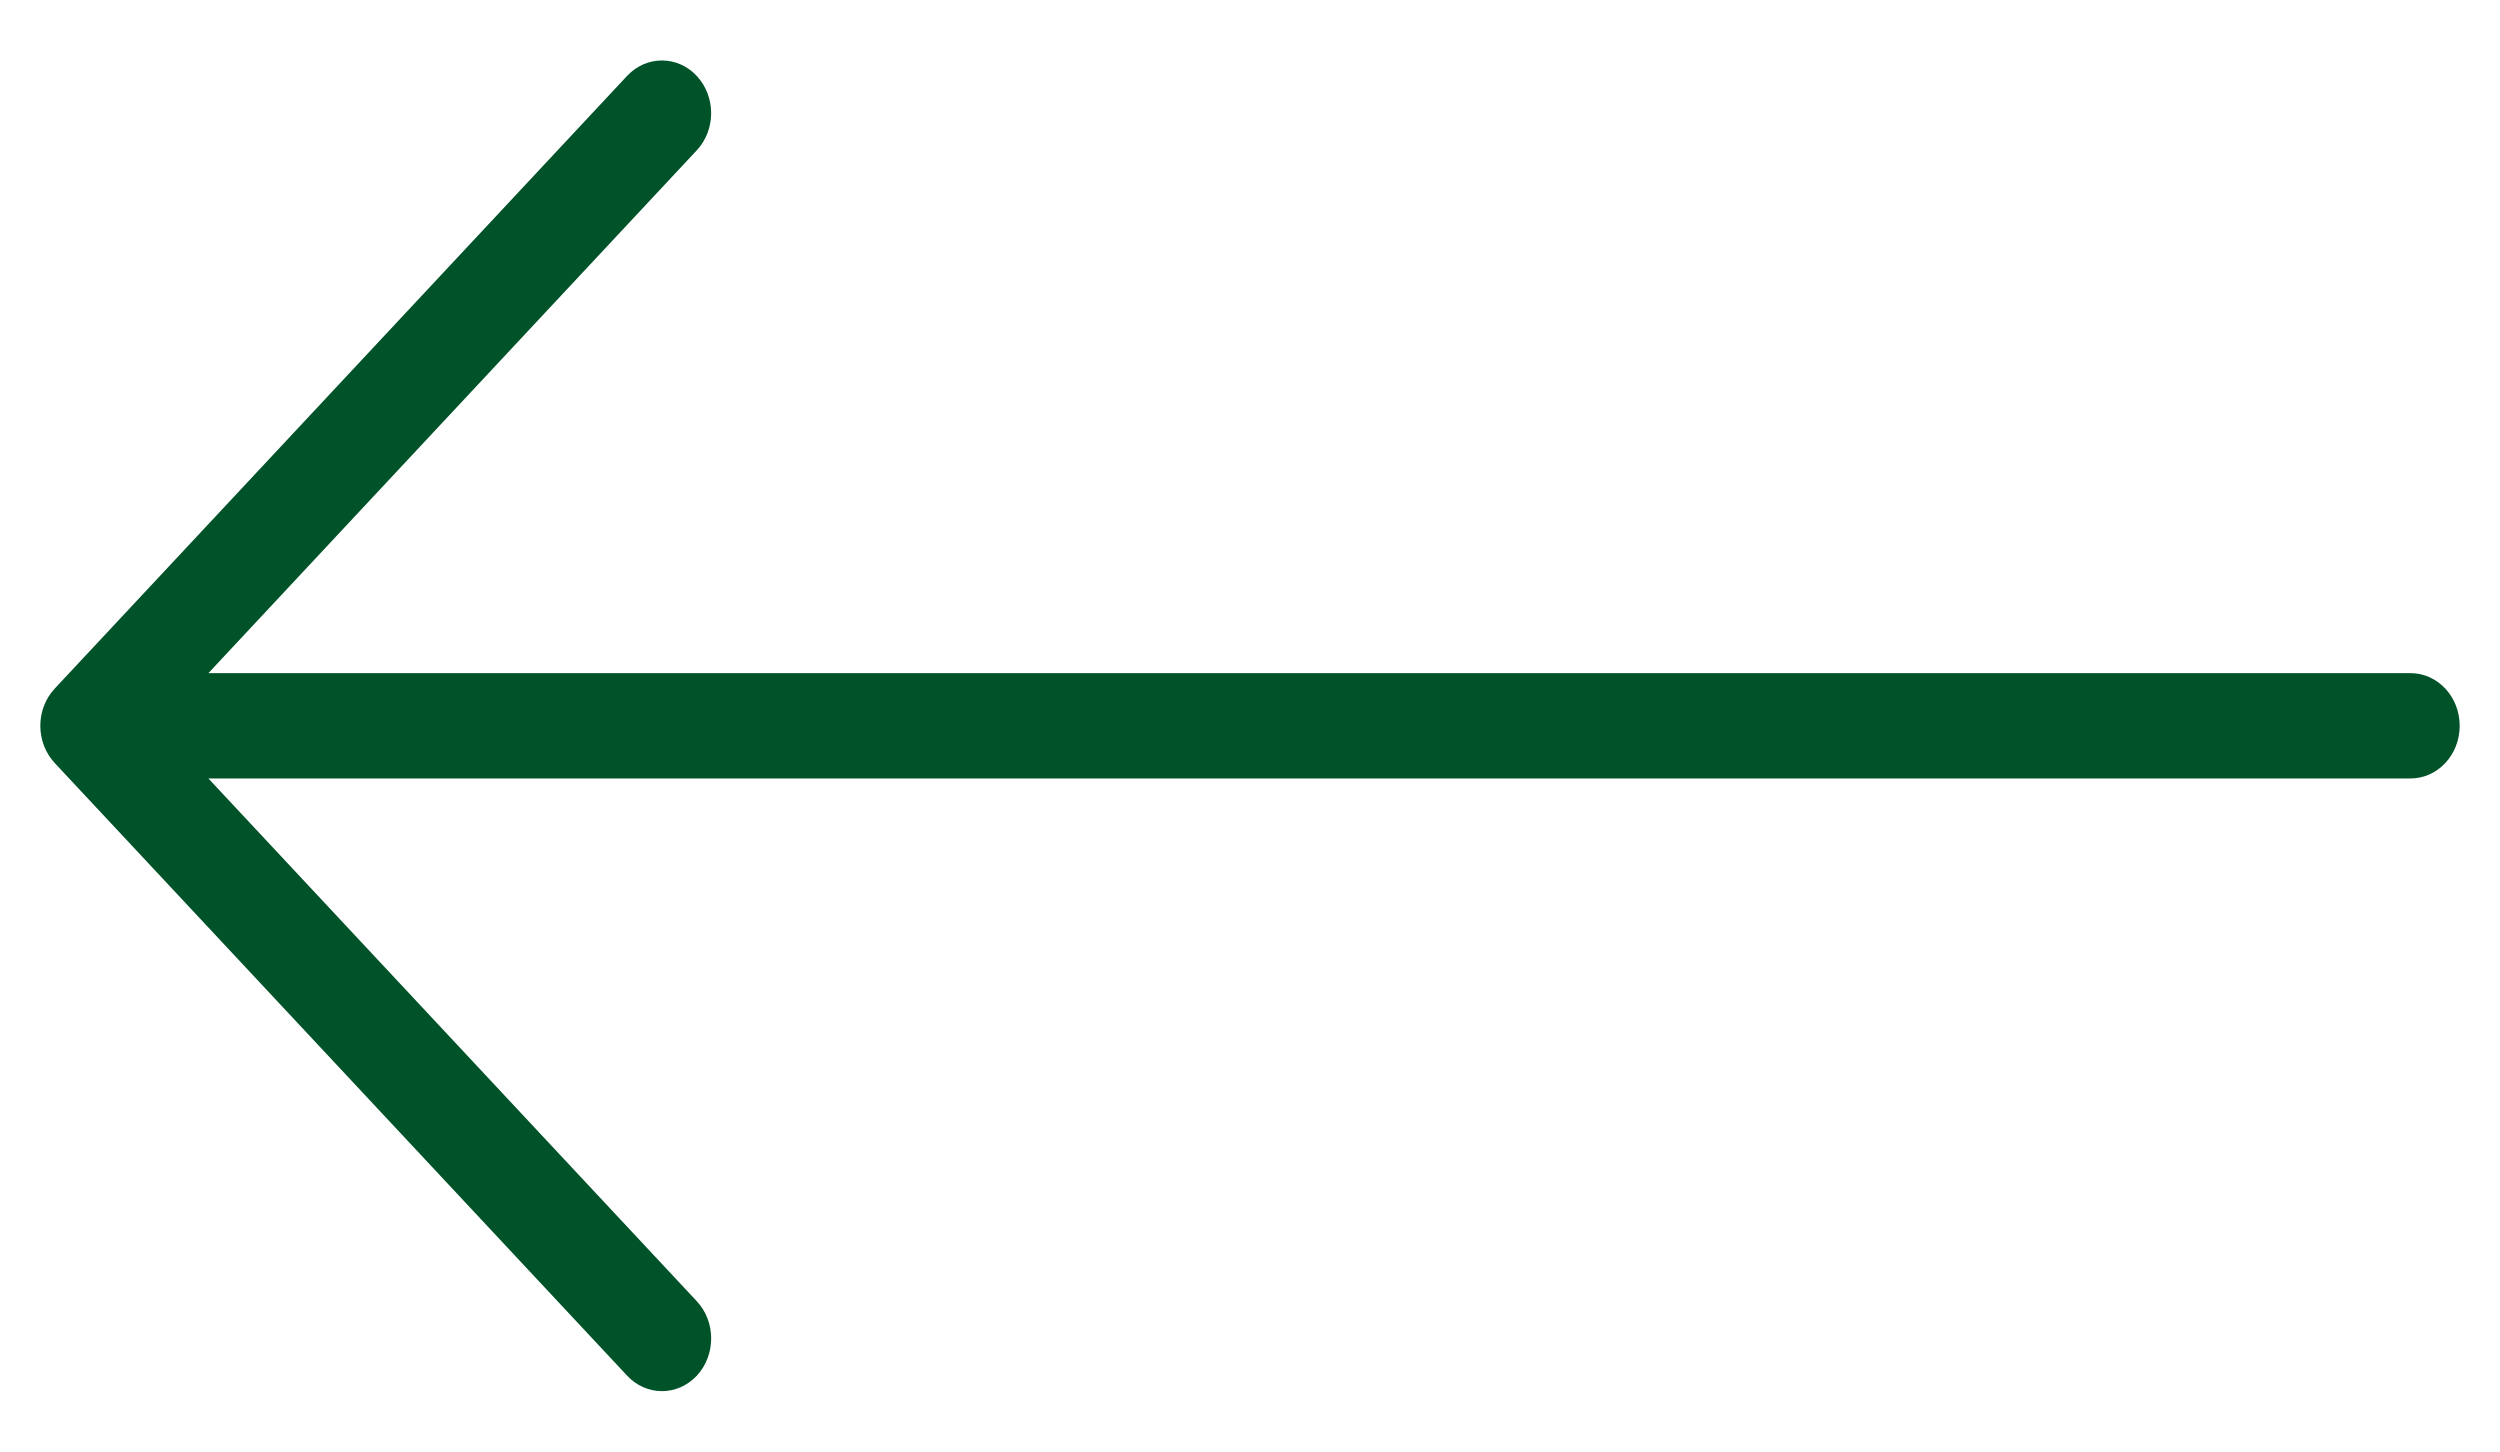 <svg width="31" height="18" viewBox="0 0 31 18" fill="none" xmlns="http://www.w3.org/2000/svg">
<path d="M8.639 0.941C8.878 1.197 8.878 1.61 8.639 1.865L2.584 8.347H29.89C30.227 8.347 30.5 8.639 30.5 9C30.5 9.361 30.227 9.653 29.89 9.653H2.584L8.64 16.135C8.878 16.39 8.878 16.803 8.64 17.059C8.401 17.314 8.015 17.314 7.776 17.058L0.679 9.462C0.56 9.334 0.5 9.167 0.5 9C0.5 8.833 0.56 8.665 0.679 8.538L7.776 0.941C8.015 0.686 8.401 0.686 8.639 0.941Z" fill="#005229"/>
</svg>
